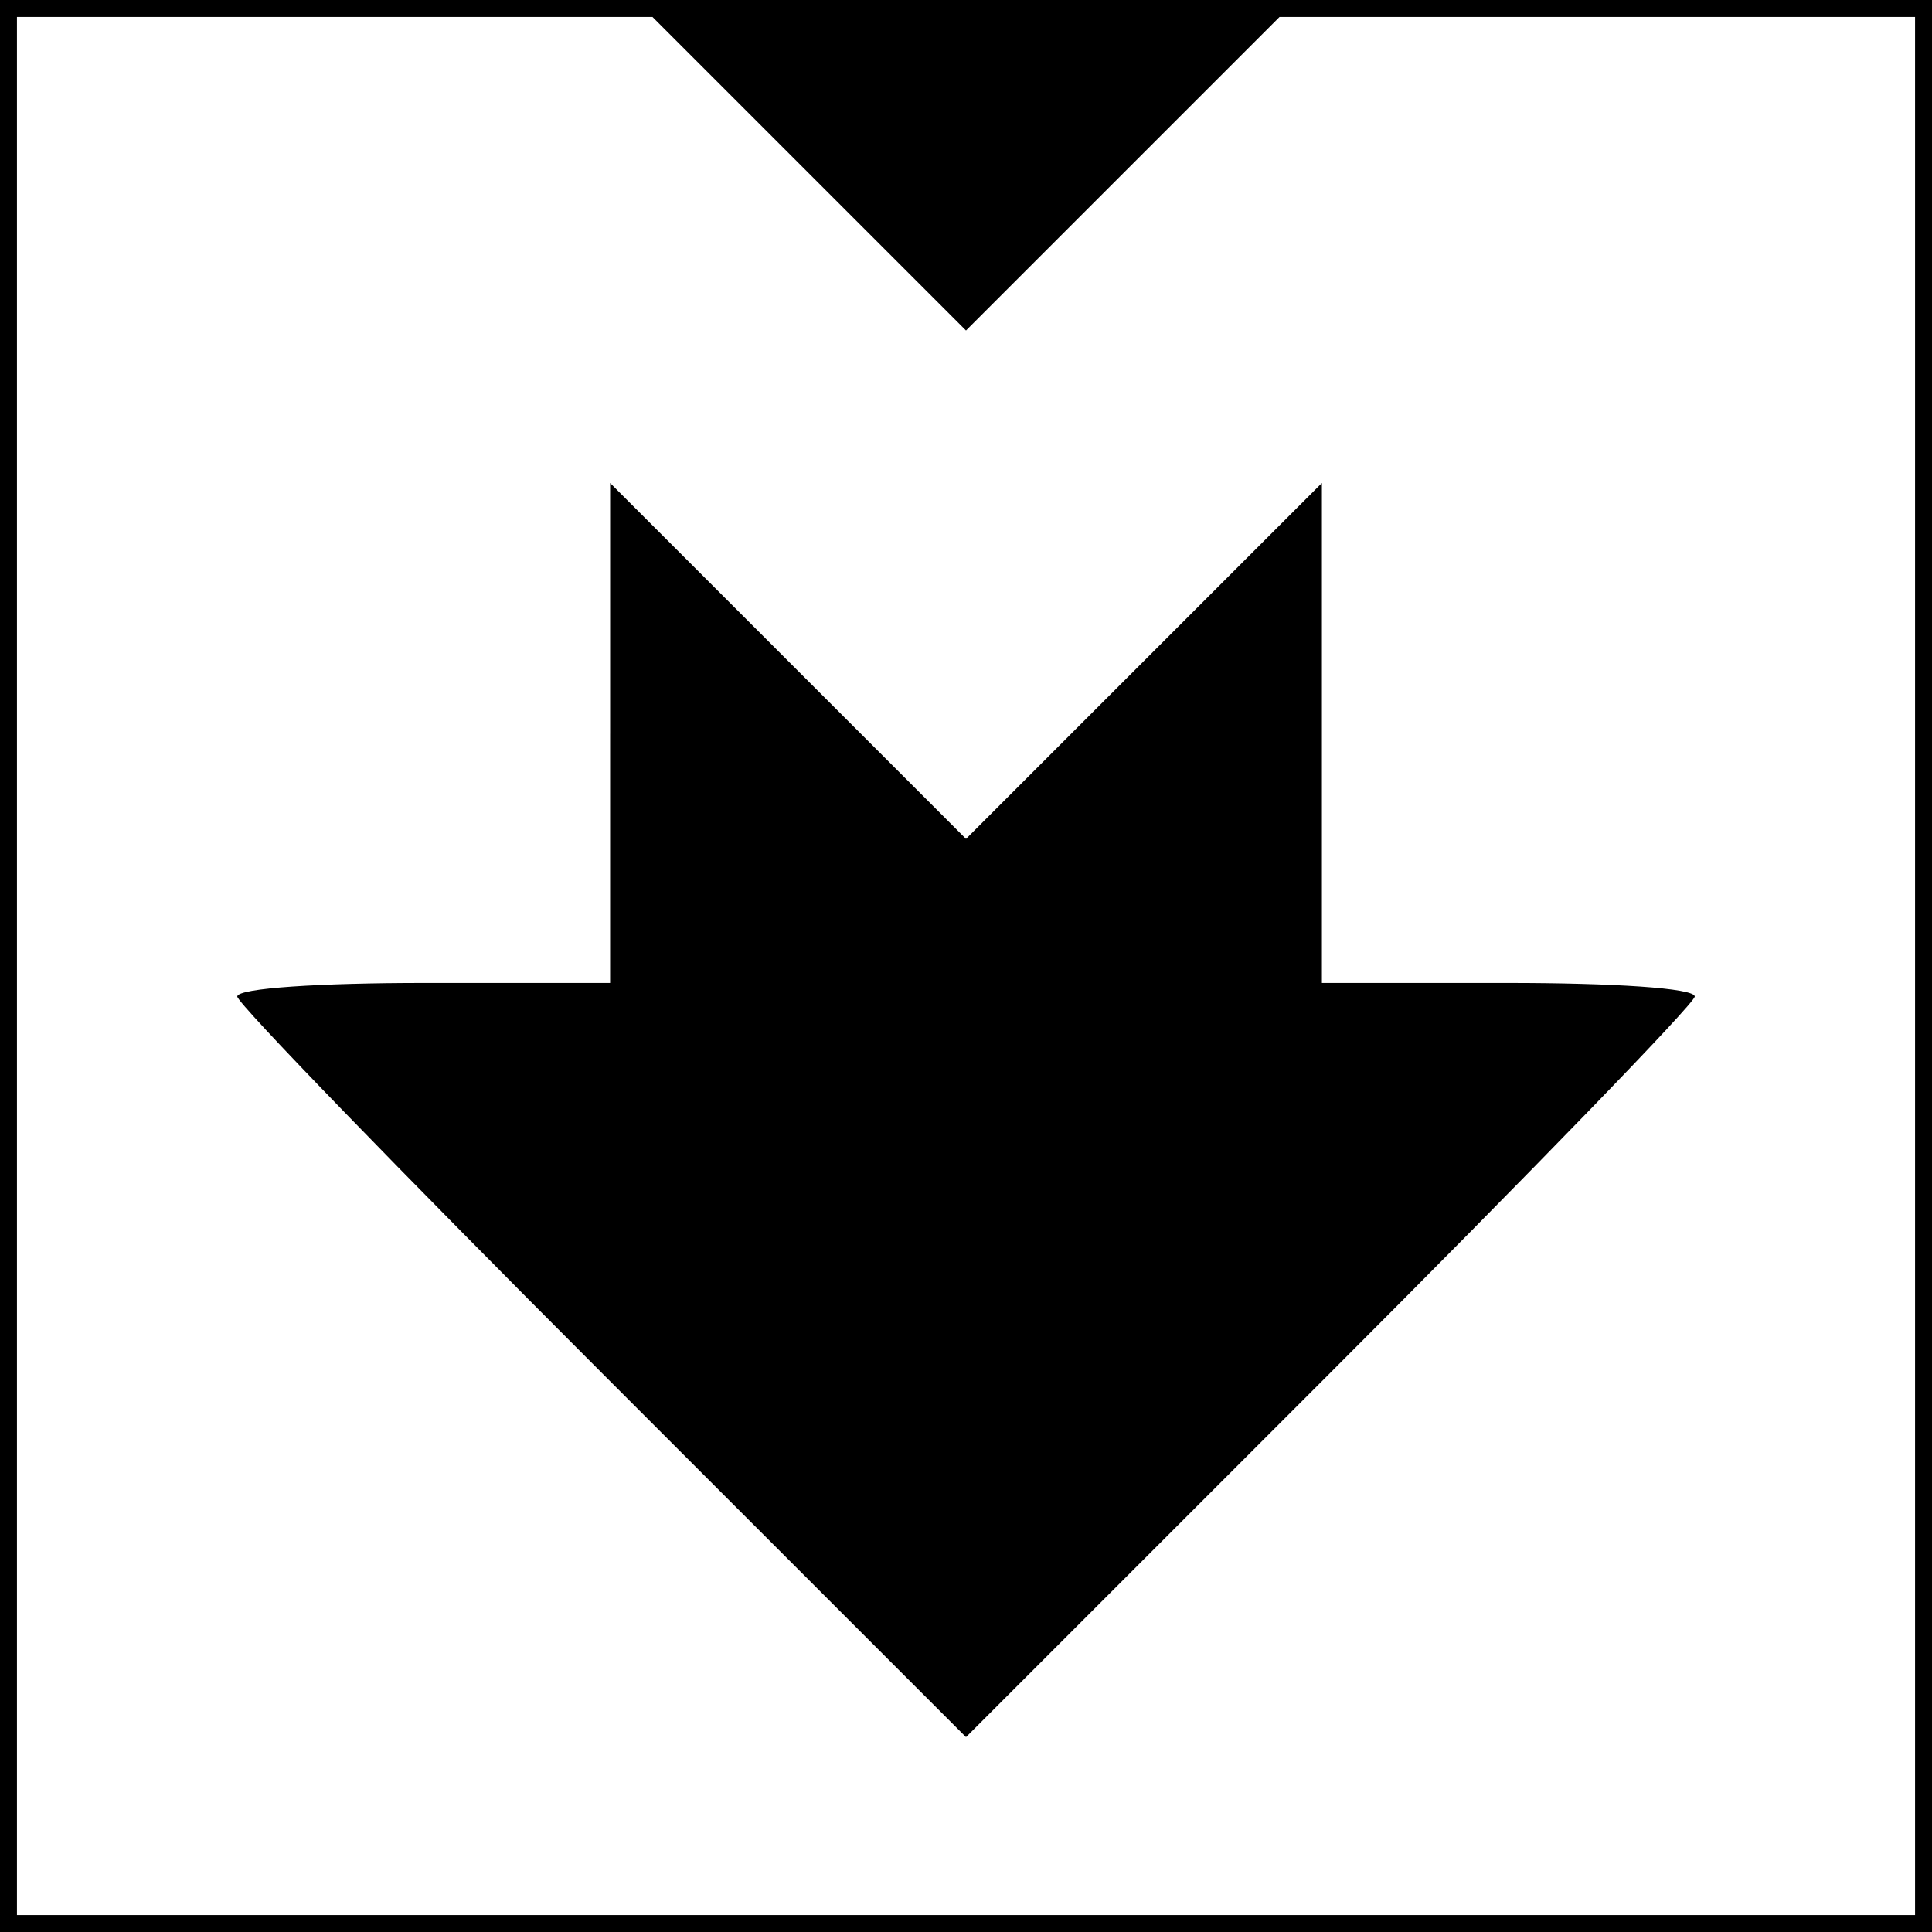 <?xml version="1.0" standalone="no"?>
<!DOCTYPE svg PUBLIC "-//W3C//DTD SVG 20010904//EN" "http://www.w3.org/TR/2001/REC-SVG-20010904/DTD/svg10.dtd">
<svg version="1.0" xmlns="http://www.w3.org/2000/svg" width="114pt" height="114pt" viewBox="0 0 114 114" preserveAspectRatio="xMidYMid meet">
	<g transform="translate(0,114) scale(0.1,-0.1)" fill="#000000" stroke="none">
		<path d="M0 570 l0 -570 570 0 570 0 0 570 0 570 -570 0 -570 0 0 -570z m477 468 l93 -93 93 93 92 92 188 0 187 0 0 -560 0 -560 -560 0 -560 0 0 560 0 560 187 0 188 0 92 -92z"/>
		<path d="M360 707 l0 -147 -110 0 c-60 0 -110 -3 -110 -8 0 -4 97 -104 215 -222 l215 -215 215 215 c118 118 215 218 215 222 0 5 -49 8 -110 8 l-110 0 0 147 0 148 -105 -105 -105 -105 -105 105 -105 105 0 -148z"/>
	</g>
</svg>
